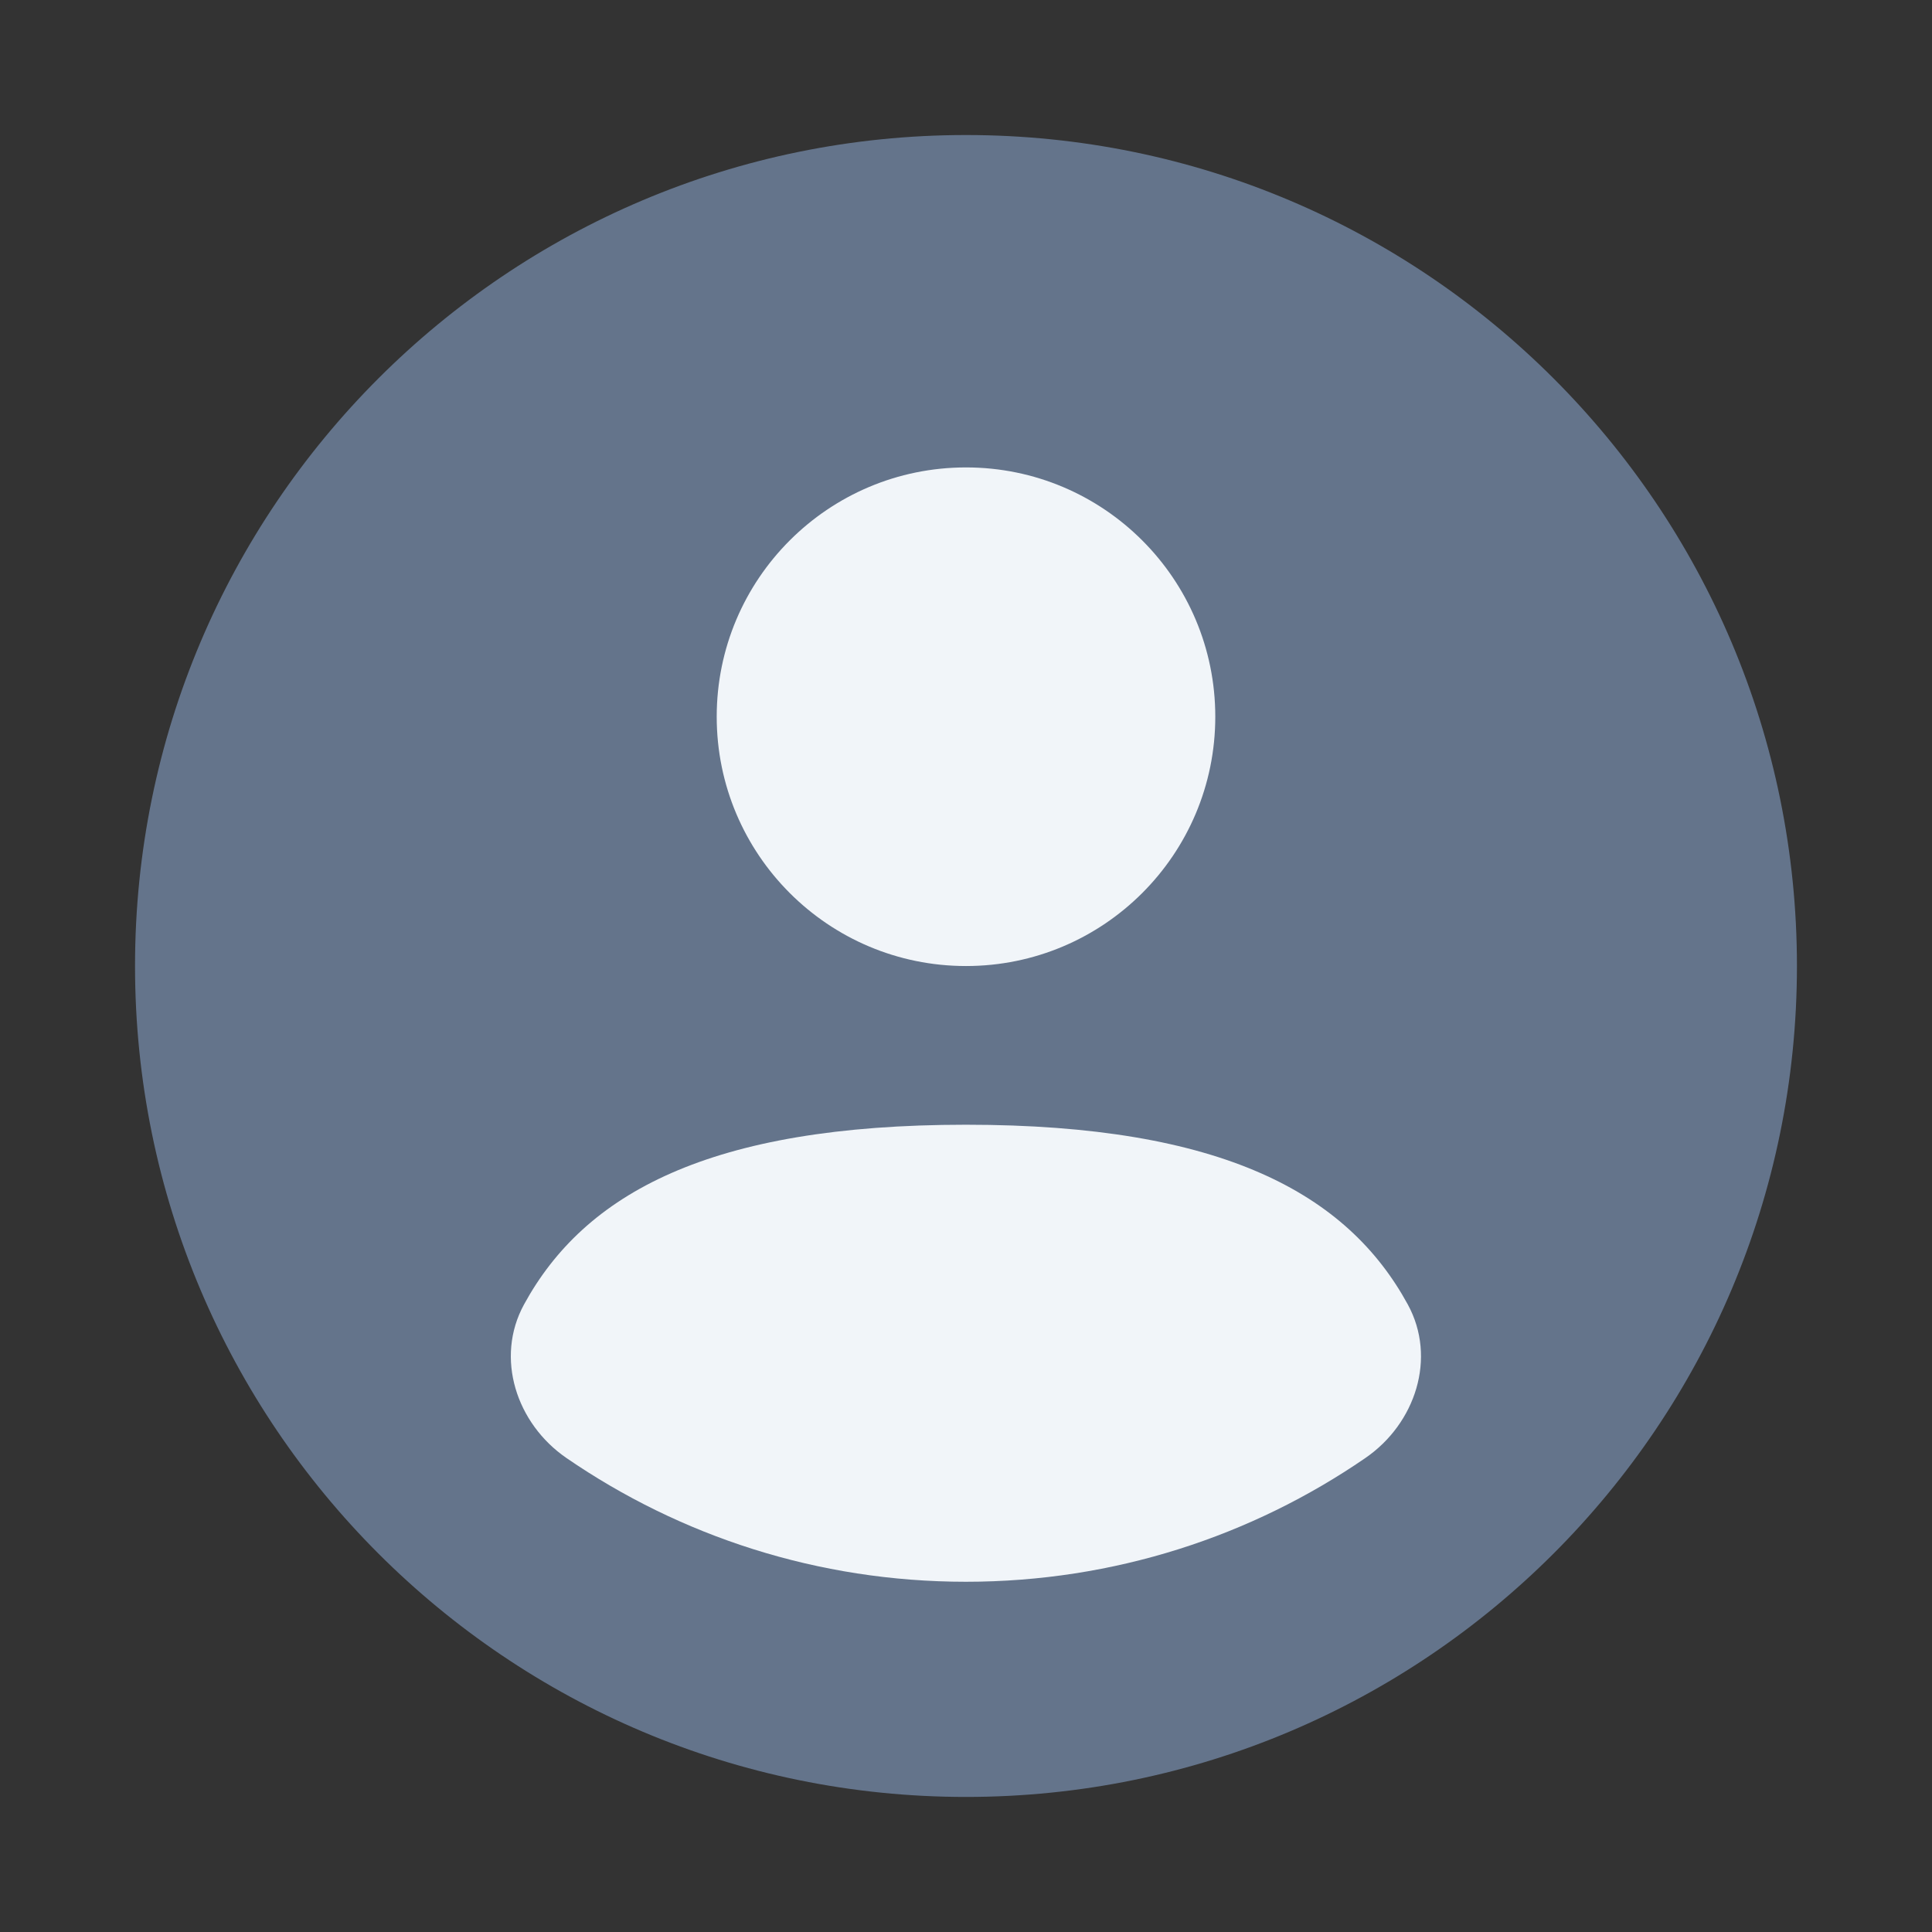 <svg width="64" height="64" viewBox="0 0 64 64" fill="none" xmlns="http://www.w3.org/2000/svg">
<rect x="0" y="0" width="64" height="64" fill="#333333" stroke="none"/>
<path d="M59.526 32C59.526 47.202 47.202 59.526 32 59.526C16.797 59.526 4.473 47.202 4.473 32C4.473 16.797 16.797 4.473 32 4.473C47.202 4.473 59.526 16.797 59.526 32Z" fill="#64748b"/>
<path d="M45.229 48.299C41.466 50.885 36.908 52.398 31.997 52.398C27.086 52.398 22.529 50.884 18.765 48.299C17.103 47.157 16.392 44.982 17.359 43.212C19.362 39.543 23.491 37.258 31.997 37.258C40.504 37.258 44.632 39.543 46.635 43.212C47.602 44.982 46.891 47.158 45.229 48.299Z" fill="#f1f5f9"/>
<path d="M32 32.001C36.561 32.001 40.258 28.303 40.258 23.742C40.258 19.182 36.561 15.484 32 15.484C27.439 15.484 23.742 19.182 23.742 23.742C23.742 28.303 27.439 32.001 32 32.001Z" fill="#f1f5f9"/>
</svg>
